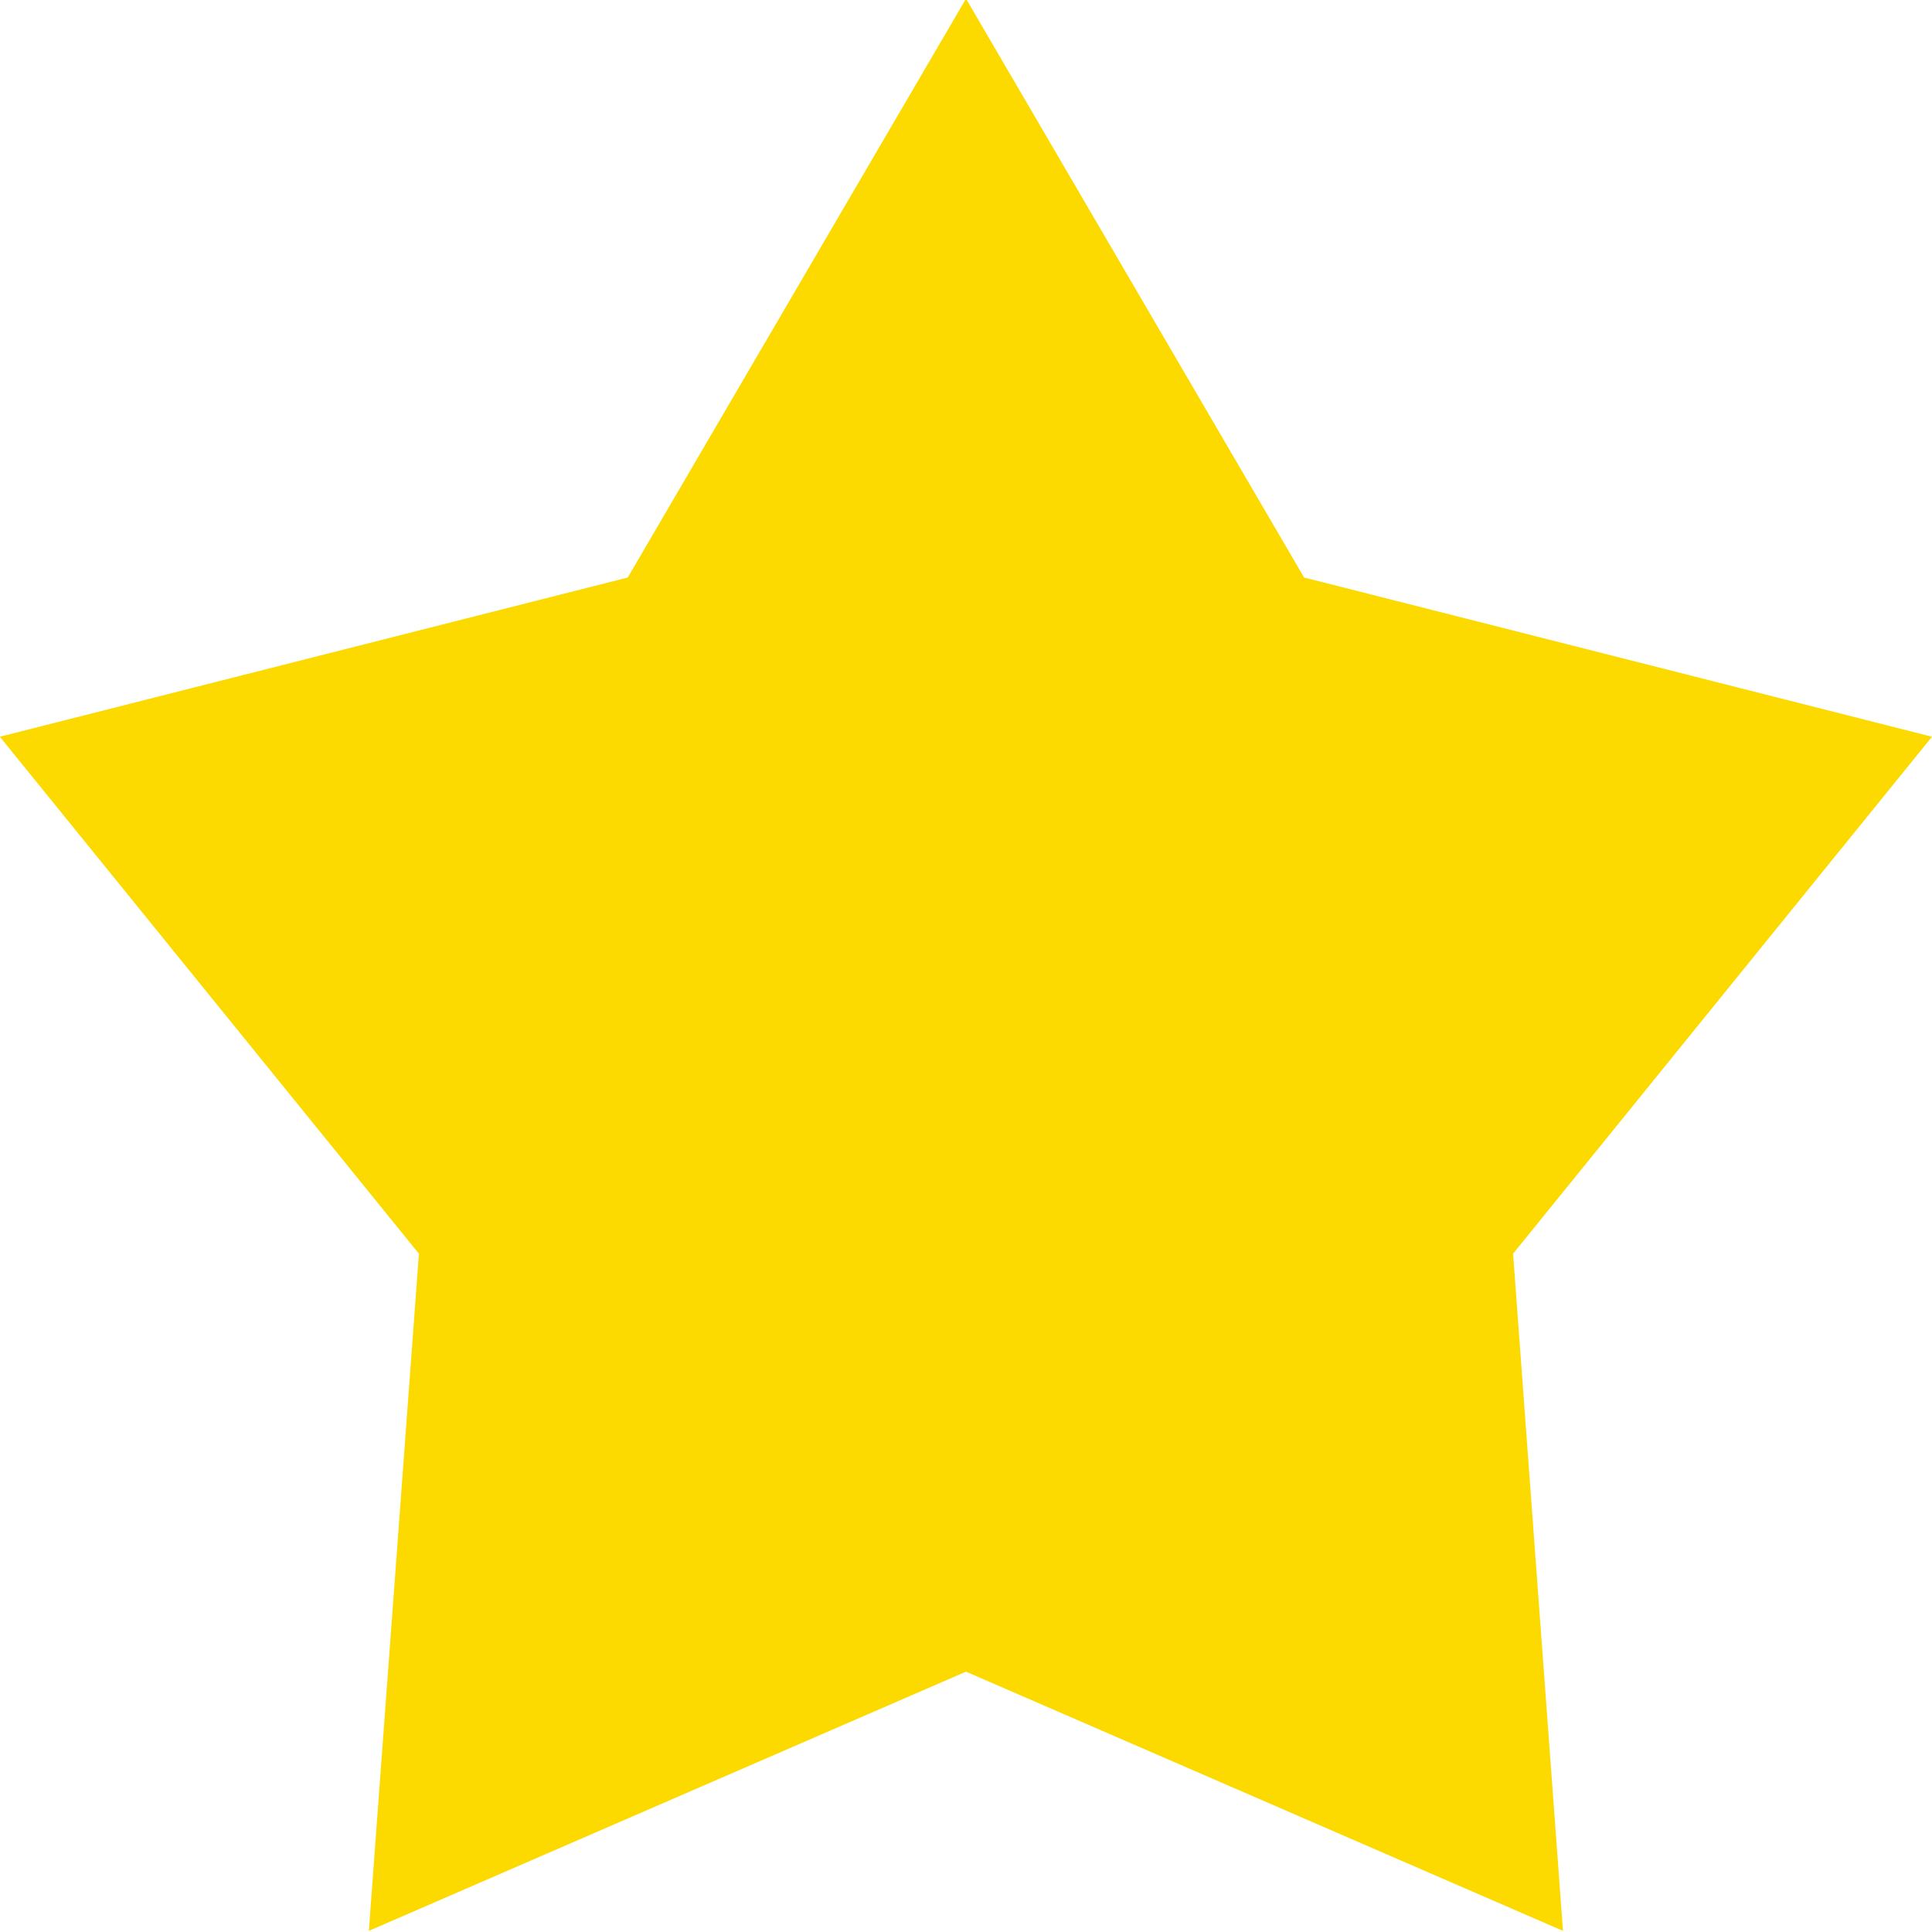 <svg 
 xmlns="http://www.w3.org/2000/svg"
 xmlns:xlink="http://www.w3.org/1999/xlink"
 width="12px" height="12px">
<path fill-rule="evenodd"  fill="rgb(252, 218, 0)"
 d="M6.000,-0.008 L8.100,3.587 L12.000,4.576 L9.398,7.787 L9.708,11.993 L6.000,10.383 L2.291,11.993 L2.602,7.787 L-0.001,4.576 L3.899,3.587 L6.000,-0.008 Z"/>
</svg>